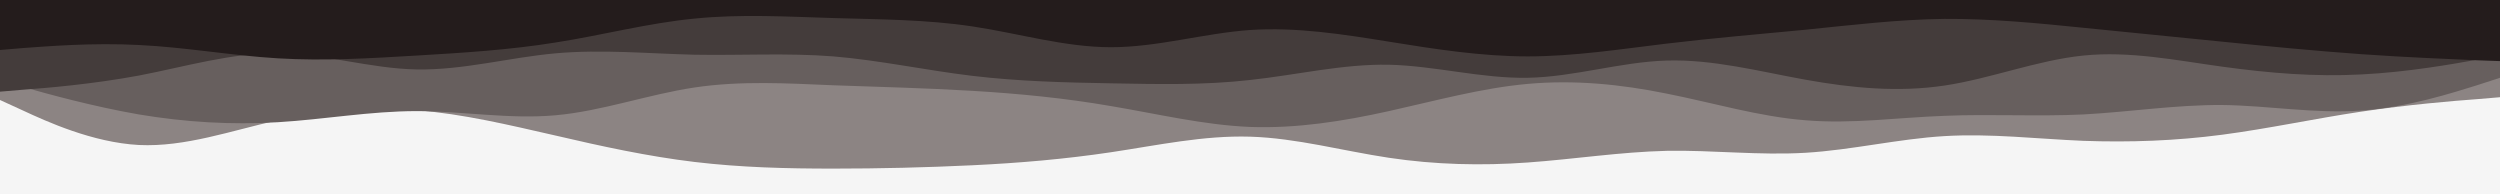 <svg id="visual" viewBox="0 0 900 70" width="900" height="70" xmlns="http://www.w3.org/2000/svg"
     xmlns:xlink="http://www.w3.org/1999/xlink" version="1.1">
    <rect x="0" y="0" width="900" height="100" fill="#F5F5F5"></rect>
    <path d="M0 36L8.3 39.8C16.7 43.7 33.3 51.3 50 52.2C66.7 53 83.3 47 100 43.3C116.7 39.7 133.3 38.3 150 39.7C166.7 41 183.3 45 200 48.8C216.7 52.7 233.3 56.3 250 58.3C266.7 60.3 283.3 60.7 300 60.7C316.7 60.7 333.3 60.3 350 59.5C366.7 58.7 383.3 57.3 400 54.8C416.7 52.3 433.3 48.7 450 49.2C466.7 49.7 483.3 54.3 500 56.8C516.7 59.3 533.3 59.7 550 58.5C566.7 57.3 583.3 54.7 600 54.3C616.7 54 633.3 56 650 55C666.7 54 683.3 50 700 49C716.7 48 733.3 50 750 50.7C766.7 51.3 783.3 50.7 800 48.5C816.7 46.3 833.3 42.7 850 40.2C866.7 37.7 883.3 36.3 891.7 35.7L900 35L900 0L891.7 0C883.3 0 866.7 0 850 0C833.3 0 816.7 0 800 0C783.3 0 766.7 0 750 0C733.3 0 716.7 0 700 0C683.3 0 666.7 0 650 0C633.3 0 616.7 0 600 0C583.3 0 566.7 0 550 0C533.3 0 516.7 0 500 0C483.3 0 466.7 0 450 0C433.3 0 416.7 0 400 0C383.3 0 366.7 0 350 0C333.3 0 316.7 0 300 0C283.3 0 266.7 0 250 0C233.3 0 216.7 0 200 0C183.3 0 166.7 0 150 0C133.3 0 116.7 0 100 0C83.3 0 66.7 0 50 0C33.3 0 16.7 0 8.3 0L0 0Z"
          fill="#8c8483"></path>
    <path d="M0 29L8.3 31.3C16.7 33.7 33.3 38.3 50 41.2C66.7 44 83.3 45 100 44C116.7 43 133.3 40 150 40C166.7 40 183.3 43 200 41.5C216.7 40 233.3 34 250 31.5C266.7 29 283.3 30 300 30.7C316.7 31.3 333.3 31.7 350 32.7C366.7 33.7 383.3 35.3 400 38.2C416.7 41 433.3 45 450 45.7C466.7 46.3 483.3 43.7 500 40C516.7 36.3 533.3 31.7 550 30.2C566.7 28.7 583.3 30.3 600 33.7C616.7 37 633.3 42 650 43.3C666.7 44.7 683.3 42.3 700 41.7C716.7 41 733.3 42 750 41.2C766.7 40.3 783.3 37.7 800 37.8C816.7 38 833.3 41 850 39.8C866.7 38.7 883.3 33.3 891.7 30.7L900 28L900 0L891.7 0C883.3 0 866.7 0 850 0C833.3 0 816.7 0 800 0C783.3 0 766.7 0 750 0C733.3 0 716.7 0 700 0C683.3 0 666.7 0 650 0C633.3 0 616.7 0 600 0C583.3 0 566.7 0 550 0C533.3 0 516.7 0 500 0C483.3 0 466.7 0 450 0C433.3 0 416.7 0 400 0C383.3 0 366.7 0 350 0C333.3 0 316.7 0 300 0C283.3 0 266.7 0 250 0C233.3 0 216.7 0 200 0C183.3 0 166.7 0 150 0C133.3 0 116.7 0 100 0C83.3 0 66.7 0 50 0C33.3 0 16.7 0 8.3 0L0 0Z"
          fill="#675f5e"></path>
    <path d="M0 33L8.3 32.3C16.7 31.7 33.3 30.3 50 27.2C66.7 24 83.3 19 100 19.2C116.7 19.3 133.3 24.7 150 25C166.7 25.3 183.3 20.7 200 19.2C216.7 17.7 233.3 19.3 250 19.7C266.7 20 283.3 19 300 20.3C316.7 21.7 333.3 25.3 350 27.3C366.7 29.3 383.3 29.7 400 30C416.7 30.3 433.3 30.7 450 28.8C466.7 27 483.3 23 500 23.3C516.7 23.7 533.3 28.3 550 28C566.7 27.7 583.3 22.3 600 21.8C616.7 21.3 633.3 25.7 650 28.7C666.7 31.7 683.3 33.3 700 30.8C716.7 28.3 733.3 21.7 750 20C766.7 18.3 783.3 21.7 800 24C816.7 26.3 833.3 27.7 850 26.8C866.7 26 883.3 23 891.7 21.5L900 20L900 0L891.7 0C883.3 0 866.7 0 850 0C833.3 0 816.7 0 800 0C783.3 0 766.7 0 750 0C733.3 0 716.7 0 700 0C683.3 0 666.7 0 650 0C633.3 0 616.7 0 600 0C583.3 0 566.7 0 550 0C533.3 0 516.7 0 500 0C483.3 0 466.7 0 450 0C433.3 0 416.7 0 400 0C383.3 0 366.7 0 350 0C333.3 0 316.7 0 300 0C283.3 0 266.7 0 250 0C233.3 0 216.7 0 200 0C183.3 0 166.7 0 150 0C133.3 0 116.7 0 100 0C83.3 0 66.7 0 50 0C33.3 0 16.7 0 8.3 0L0 0Z"
          fill="#443c3b"></path>
    <path d="M0 18L8.3 17.3C16.7 16.7 33.3 15.3 50 16.2C66.7 17 83.3 20 100 21C116.7 22 133.3 21 150 20C166.7 19 183.3 18 200 15.3C216.7 12.7 233.3 8.3 250 6.7C266.7 5 283.3 6 300 6.5C316.7 7 333.3 7 350 9.5C366.7 12 383.3 17 400 17C416.7 17 433.3 12 450 10.8C466.7 9.7 483.3 12.3 500 15C516.7 17.7 533.3 20.3 550 20.3C566.7 20.3 583.3 17.7 600 15.7C616.7 13.7 633.3 12.3 650 10.7C666.7 9 683.3 7 700 6.8C716.7 6.7 733.3 8.3 750 10C766.7 11.7 783.3 13.3 800 15C816.7 16.7 833.3 18.3 850 19.5C866.7 20.7 883.3 21.3 891.7 21.7L900 22L900 0L891.7 0C883.3 0 866.7 0 850 0C833.3 0 816.7 0 800 0C783.3 0 766.7 0 750 0C733.3 0 716.7 0 700 0C683.3 0 666.7 0 650 0C633.3 0 616.7 0 600 0C583.3 0 566.7 0 550 0C533.3 0 516.7 0 500 0C483.3 0 466.7 0 450 0C433.3 0 416.7 0 400 0C383.3 0 366.7 0 350 0C333.3 0 316.7 0 300 0C283.3 0 266.7 0 250 0C233.3 0 216.7 0 200 0C183.3 0 166.7 0 150 0C133.3 0 116.7 0 100 0C83.3 0 66.7 0 50 0C33.3 0 16.7 0 8.3 0L0 0Z"
          fill="#241c1c"></path>
</svg>